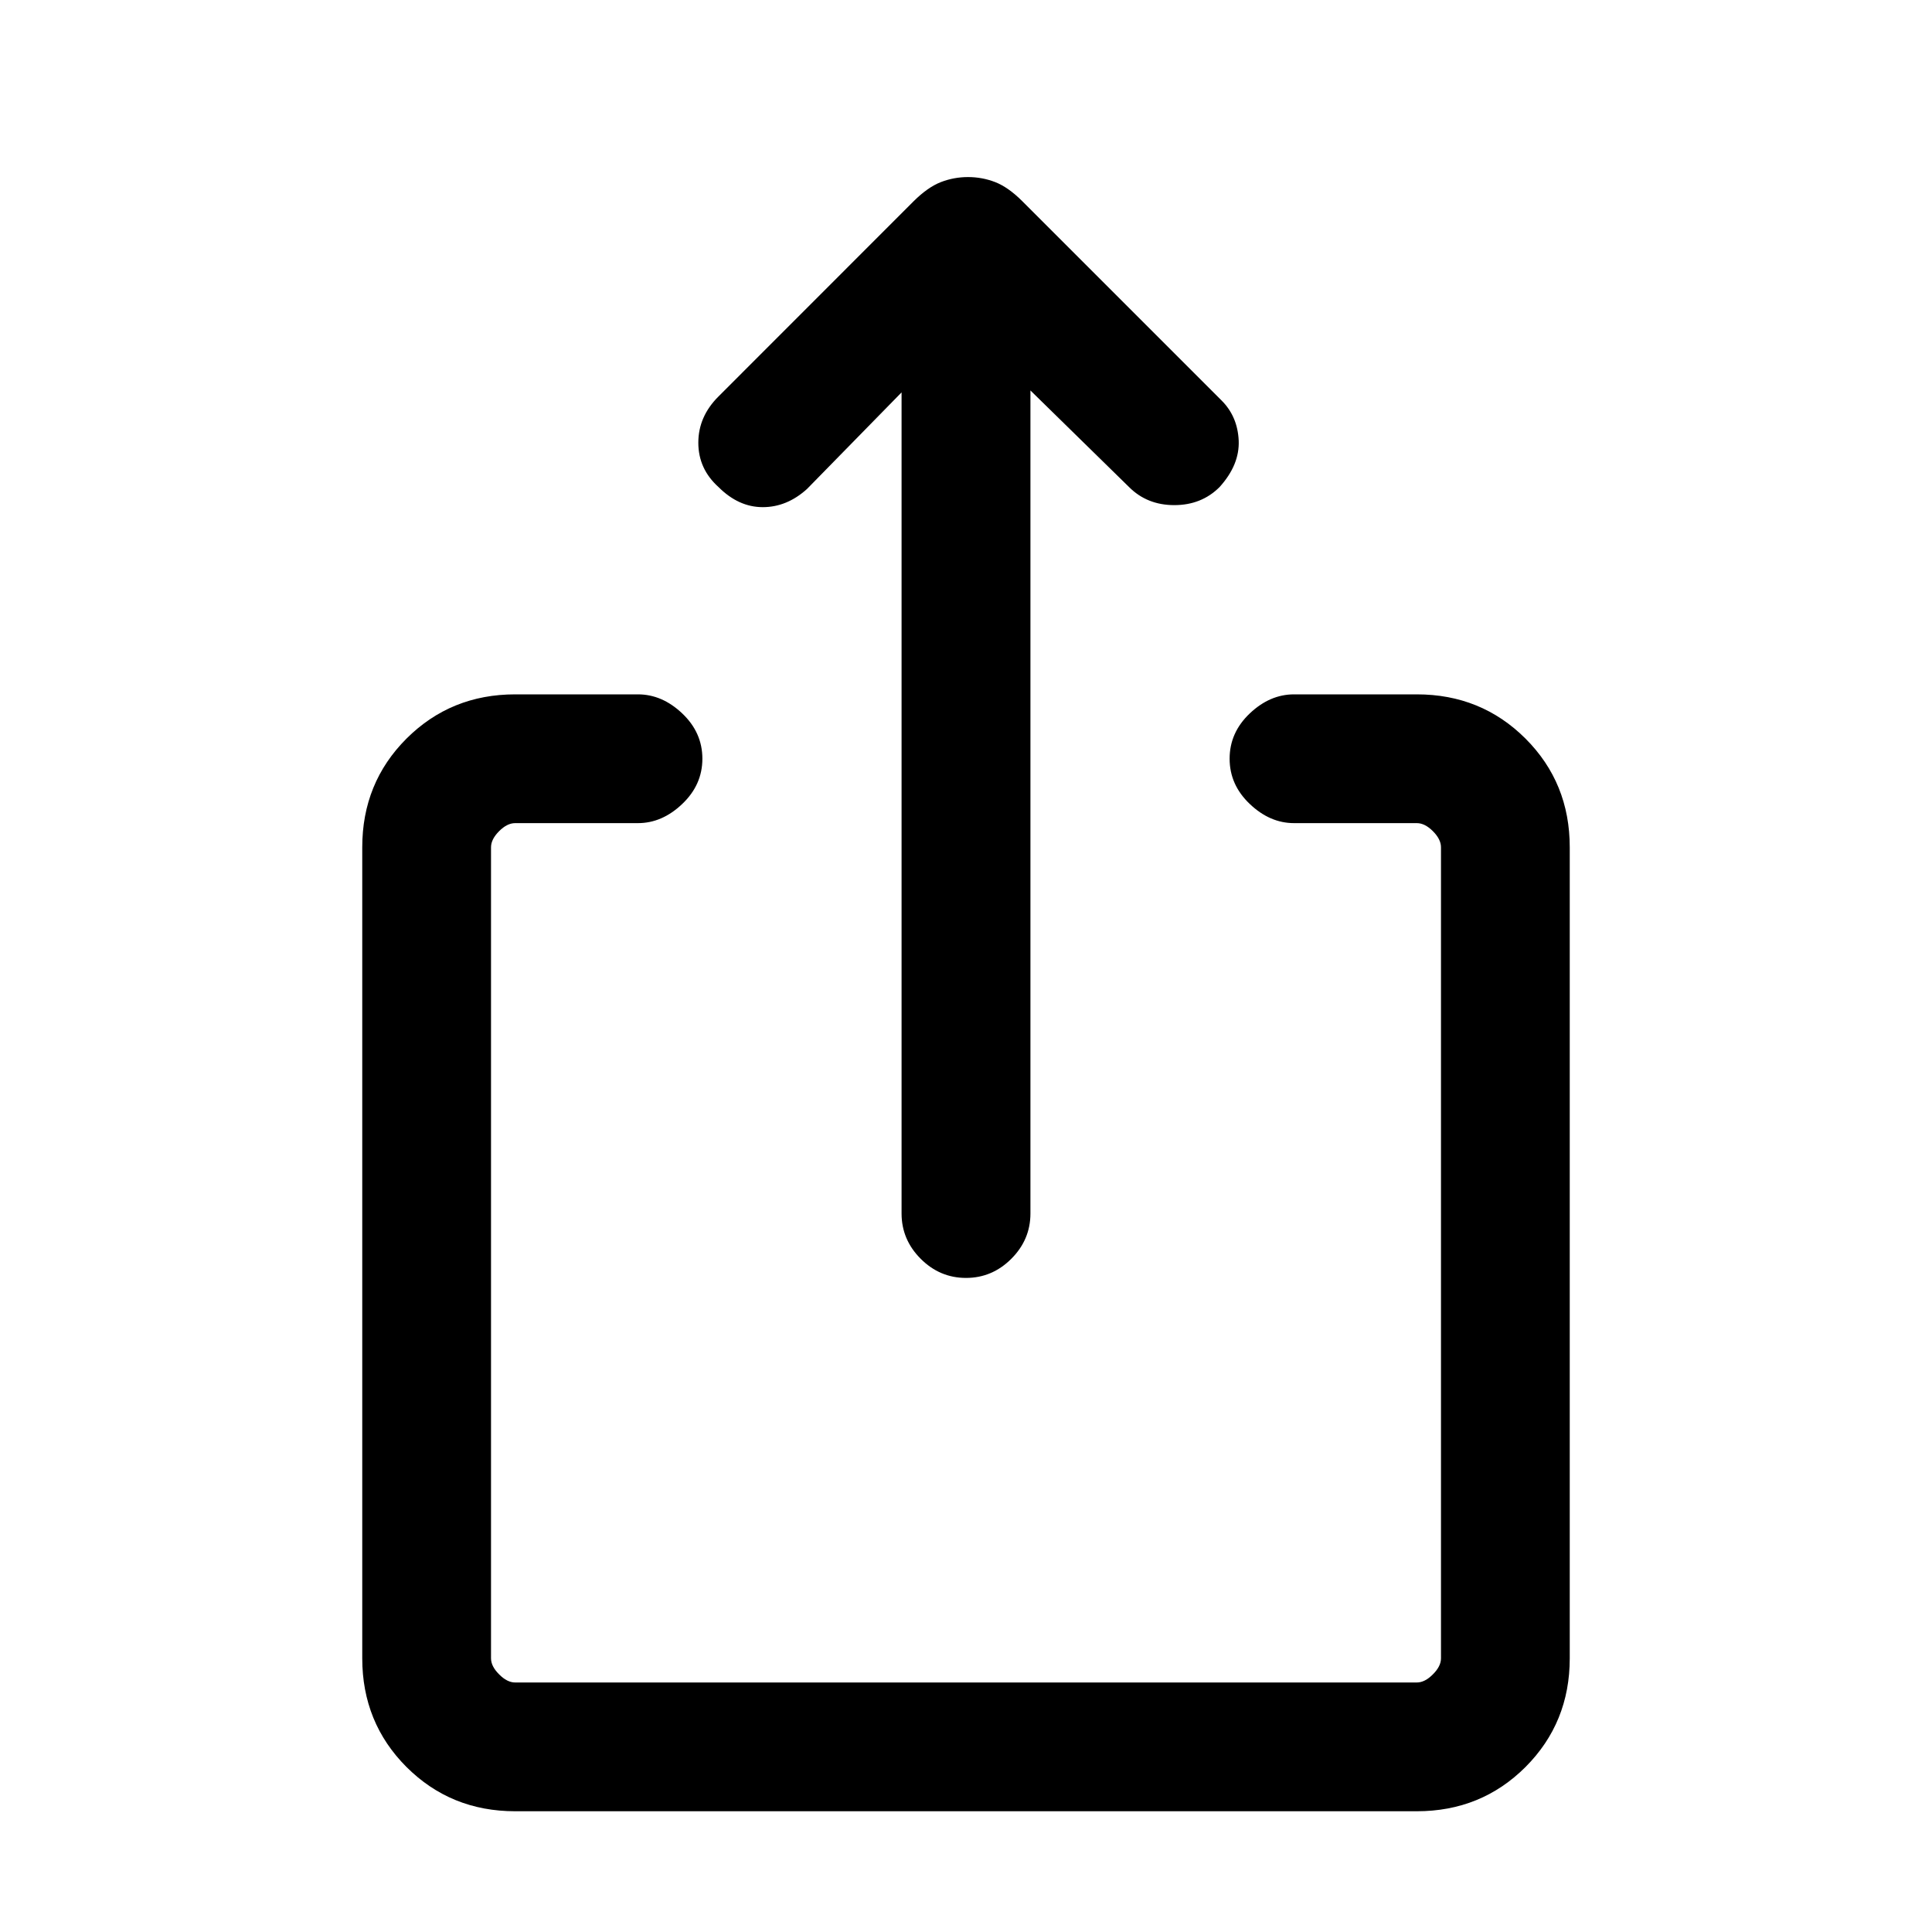 <svg xmlns="http://www.w3.org/2000/svg" height="20" width="20"><path d="M10 13.229Q9.729 13.229 9.531 13.031Q9.333 12.833 9.333 12.562V4.062L8.354 5.062Q8.146 5.25 7.896 5.25Q7.646 5.25 7.438 5.042Q7.229 4.854 7.229 4.583Q7.229 4.312 7.438 4.104L9.458 2.083Q9.604 1.938 9.74 1.885Q9.875 1.833 10.021 1.833Q10.167 1.833 10.302 1.885Q10.438 1.938 10.583 2.083L12.646 4.146Q12.812 4.312 12.823 4.562Q12.833 4.812 12.625 5.042Q12.438 5.229 12.156 5.229Q11.875 5.229 11.688 5.042L10.667 4.042V12.562Q10.667 12.833 10.469 13.031Q10.271 13.229 10 13.229ZM5.333 18.75Q4.667 18.75 4.208 18.292Q3.75 17.833 3.75 17.167V8.771Q3.75 8.104 4.208 7.646Q4.667 7.188 5.333 7.188H6.604Q6.854 7.188 7.062 7.385Q7.271 7.583 7.271 7.854Q7.271 8.125 7.062 8.323Q6.854 8.521 6.604 8.521H5.333Q5.25 8.521 5.167 8.604Q5.083 8.688 5.083 8.771V17.167Q5.083 17.25 5.167 17.333Q5.25 17.417 5.333 17.417H14.667Q14.75 17.417 14.833 17.333Q14.917 17.25 14.917 17.167V8.771Q14.917 8.688 14.833 8.604Q14.75 8.521 14.667 8.521H13.396Q13.146 8.521 12.938 8.323Q12.729 8.125 12.729 7.854Q12.729 7.583 12.938 7.385Q13.146 7.188 13.396 7.188H14.667Q15.333 7.188 15.792 7.646Q16.25 8.104 16.25 8.771V17.167Q16.25 17.833 15.792 18.292Q15.333 18.75 14.667 18.75Z"/></svg>
